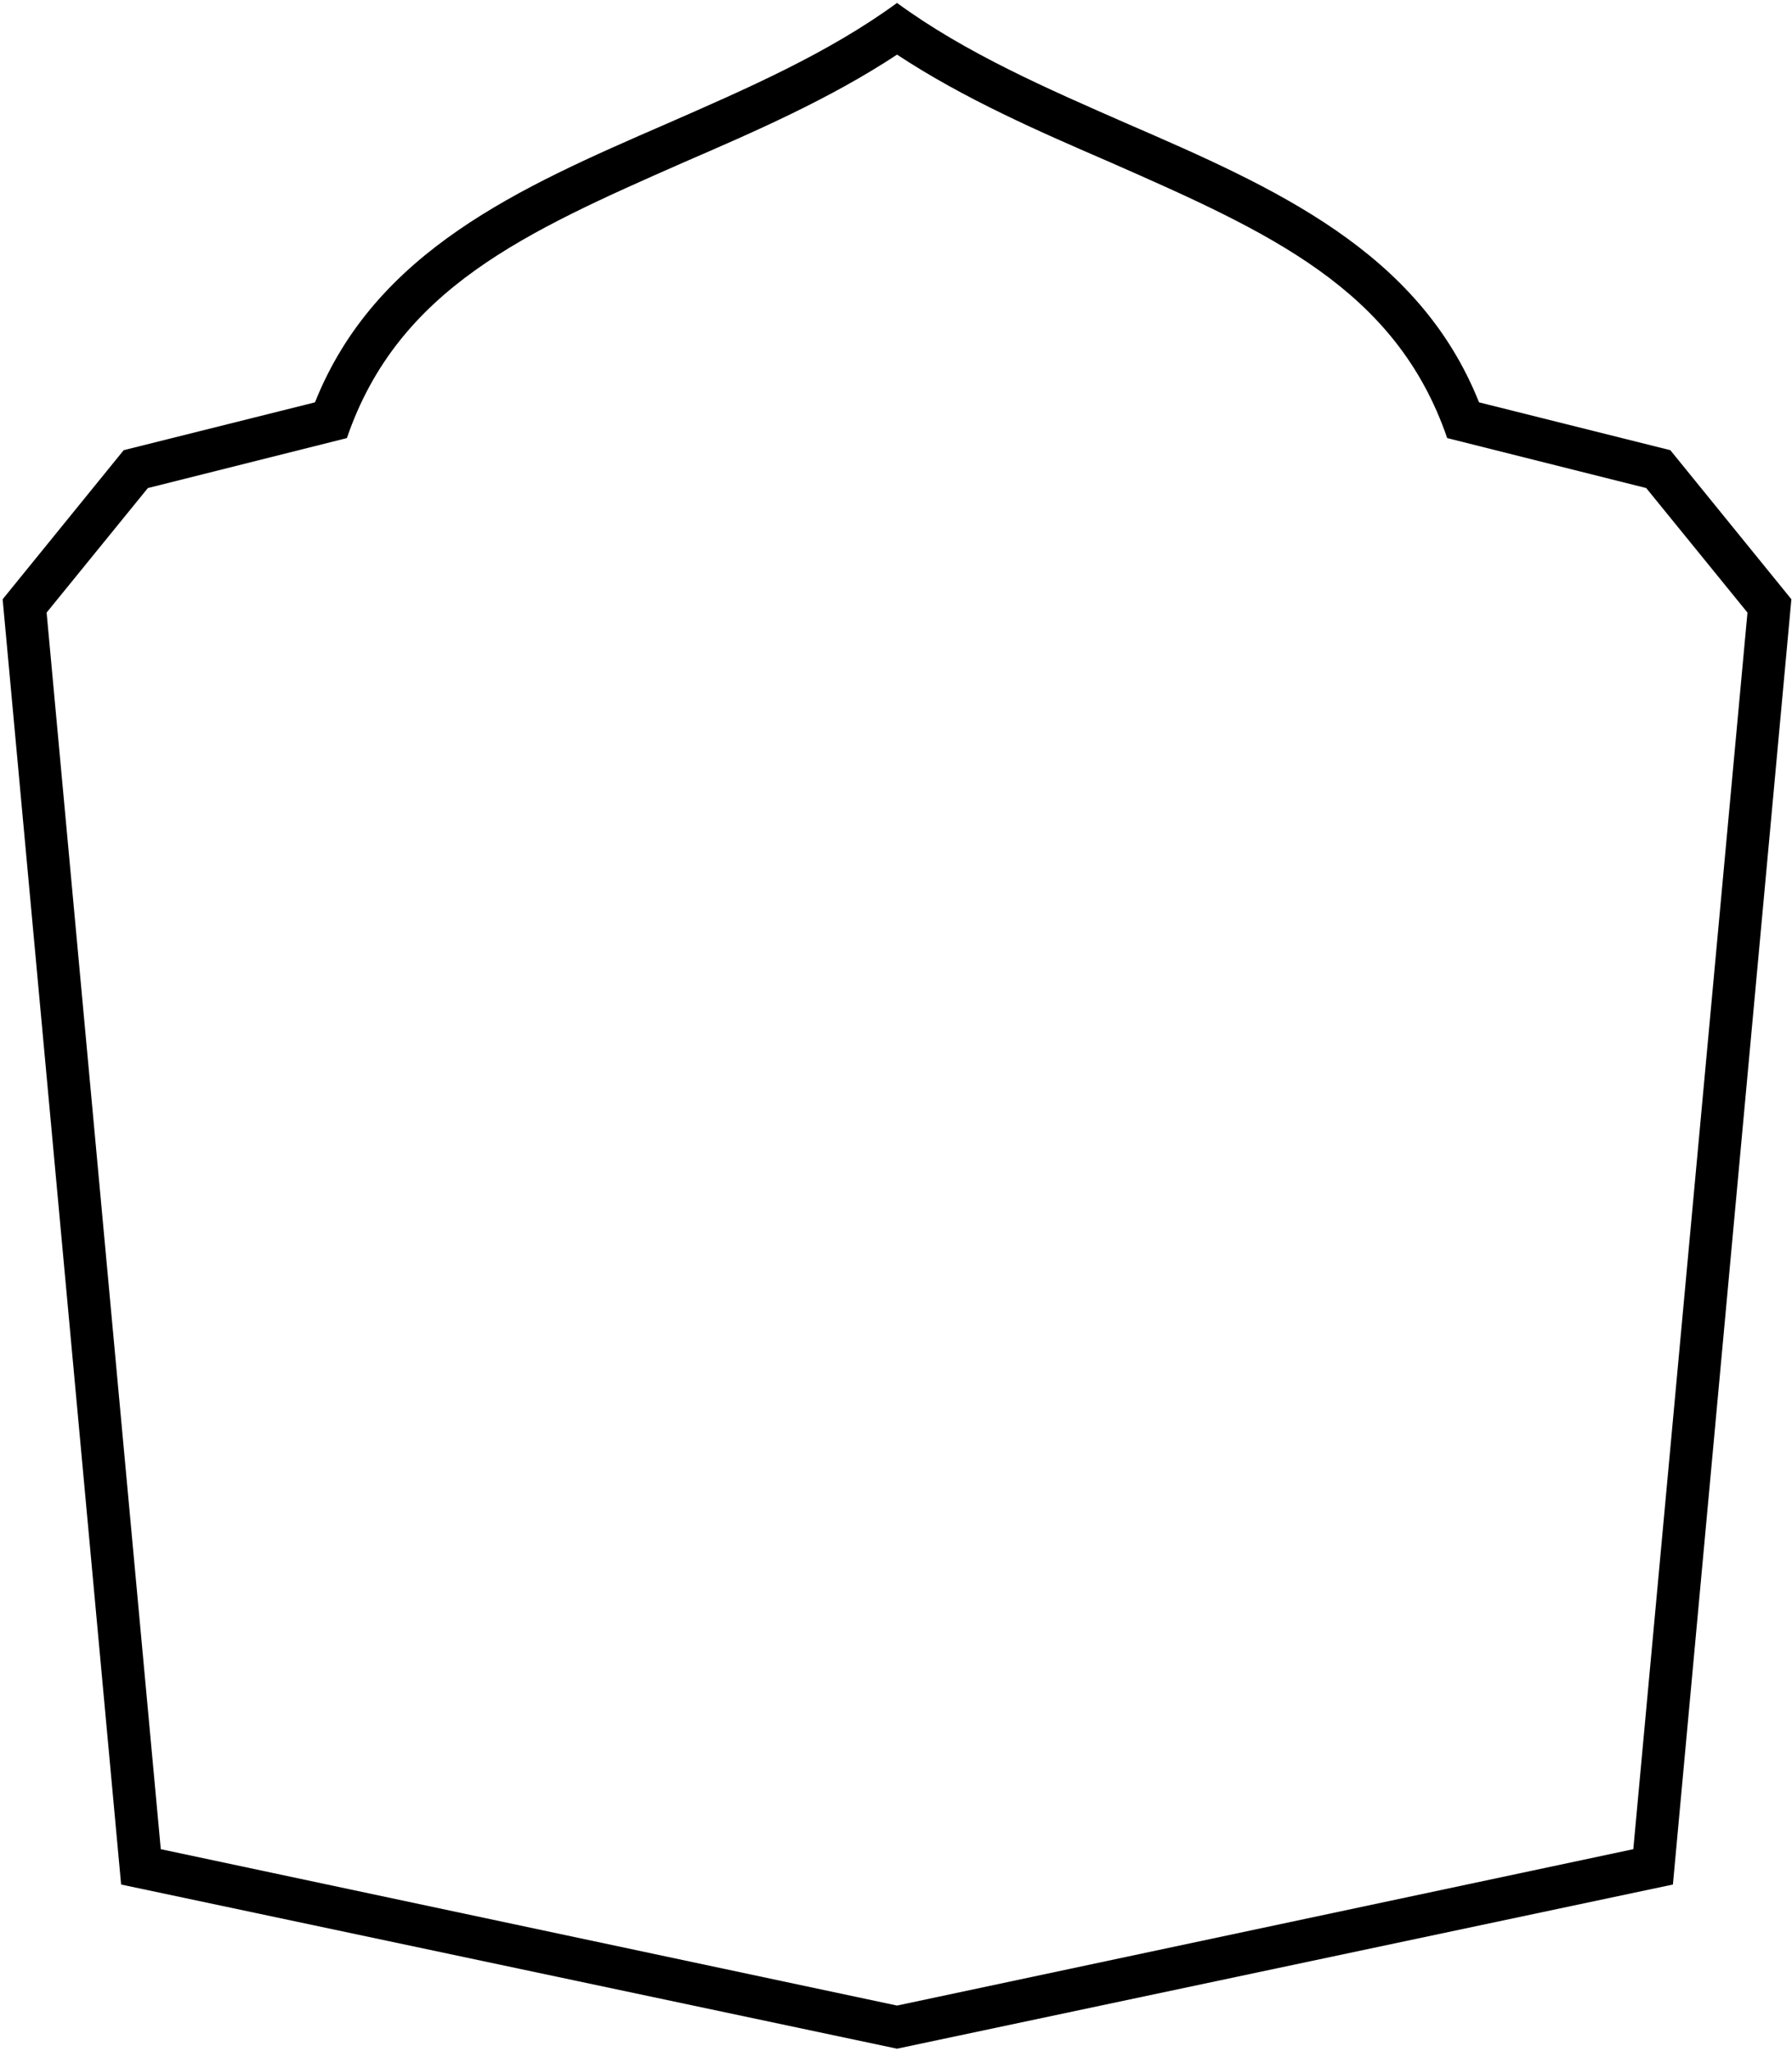 <?xml version="1.0" encoding="UTF-8"?>
<svg xmlns="http://www.w3.org/2000/svg" xmlns:xlink="http://www.w3.org/1999/xlink" width="443pt" height="507pt" viewBox="0 0 443 507" version="1.1">
<g id="surface1">
<path style=" stroke:none;fill-rule:nonzero;fill:rgb(0%,0%,0%);fill-opacity:1;" d="M 412.922 111.277 L 365.633 99.453 C 350.723 62.07 315.152 46.414 278.836 30.652 C 258.918 21.922 238.789 13.188 221.75 0.727 C 204.711 13.188 184.582 21.922 164.664 30.652 C 128.348 46.414 92.777 62.07 77.867 99.453 L 30.578 111.277 L 0.652 148.125 L 29.941 465.82 L 221.75 506.398 L 413.559 465.82 L 442.848 148.125 Z M 403.77 457.082 L 221.758 495.738 L 39.746 457.082 L 11.523 151.422 L 36.551 120.641 L 85.754 108.285 C 98.426 71.328 129.844 57.379 169.039 40.125 C 186.504 32.562 205.141 24.469 221.758 13.5 C 238.371 24.469 257.008 32.562 274.477 40.125 C 313.668 57.379 345.086 71.328 357.758 108.285 L 406.965 120.641 L 431.992 151.422 L 403.77 457.082 "/>
</g>
</svg>
